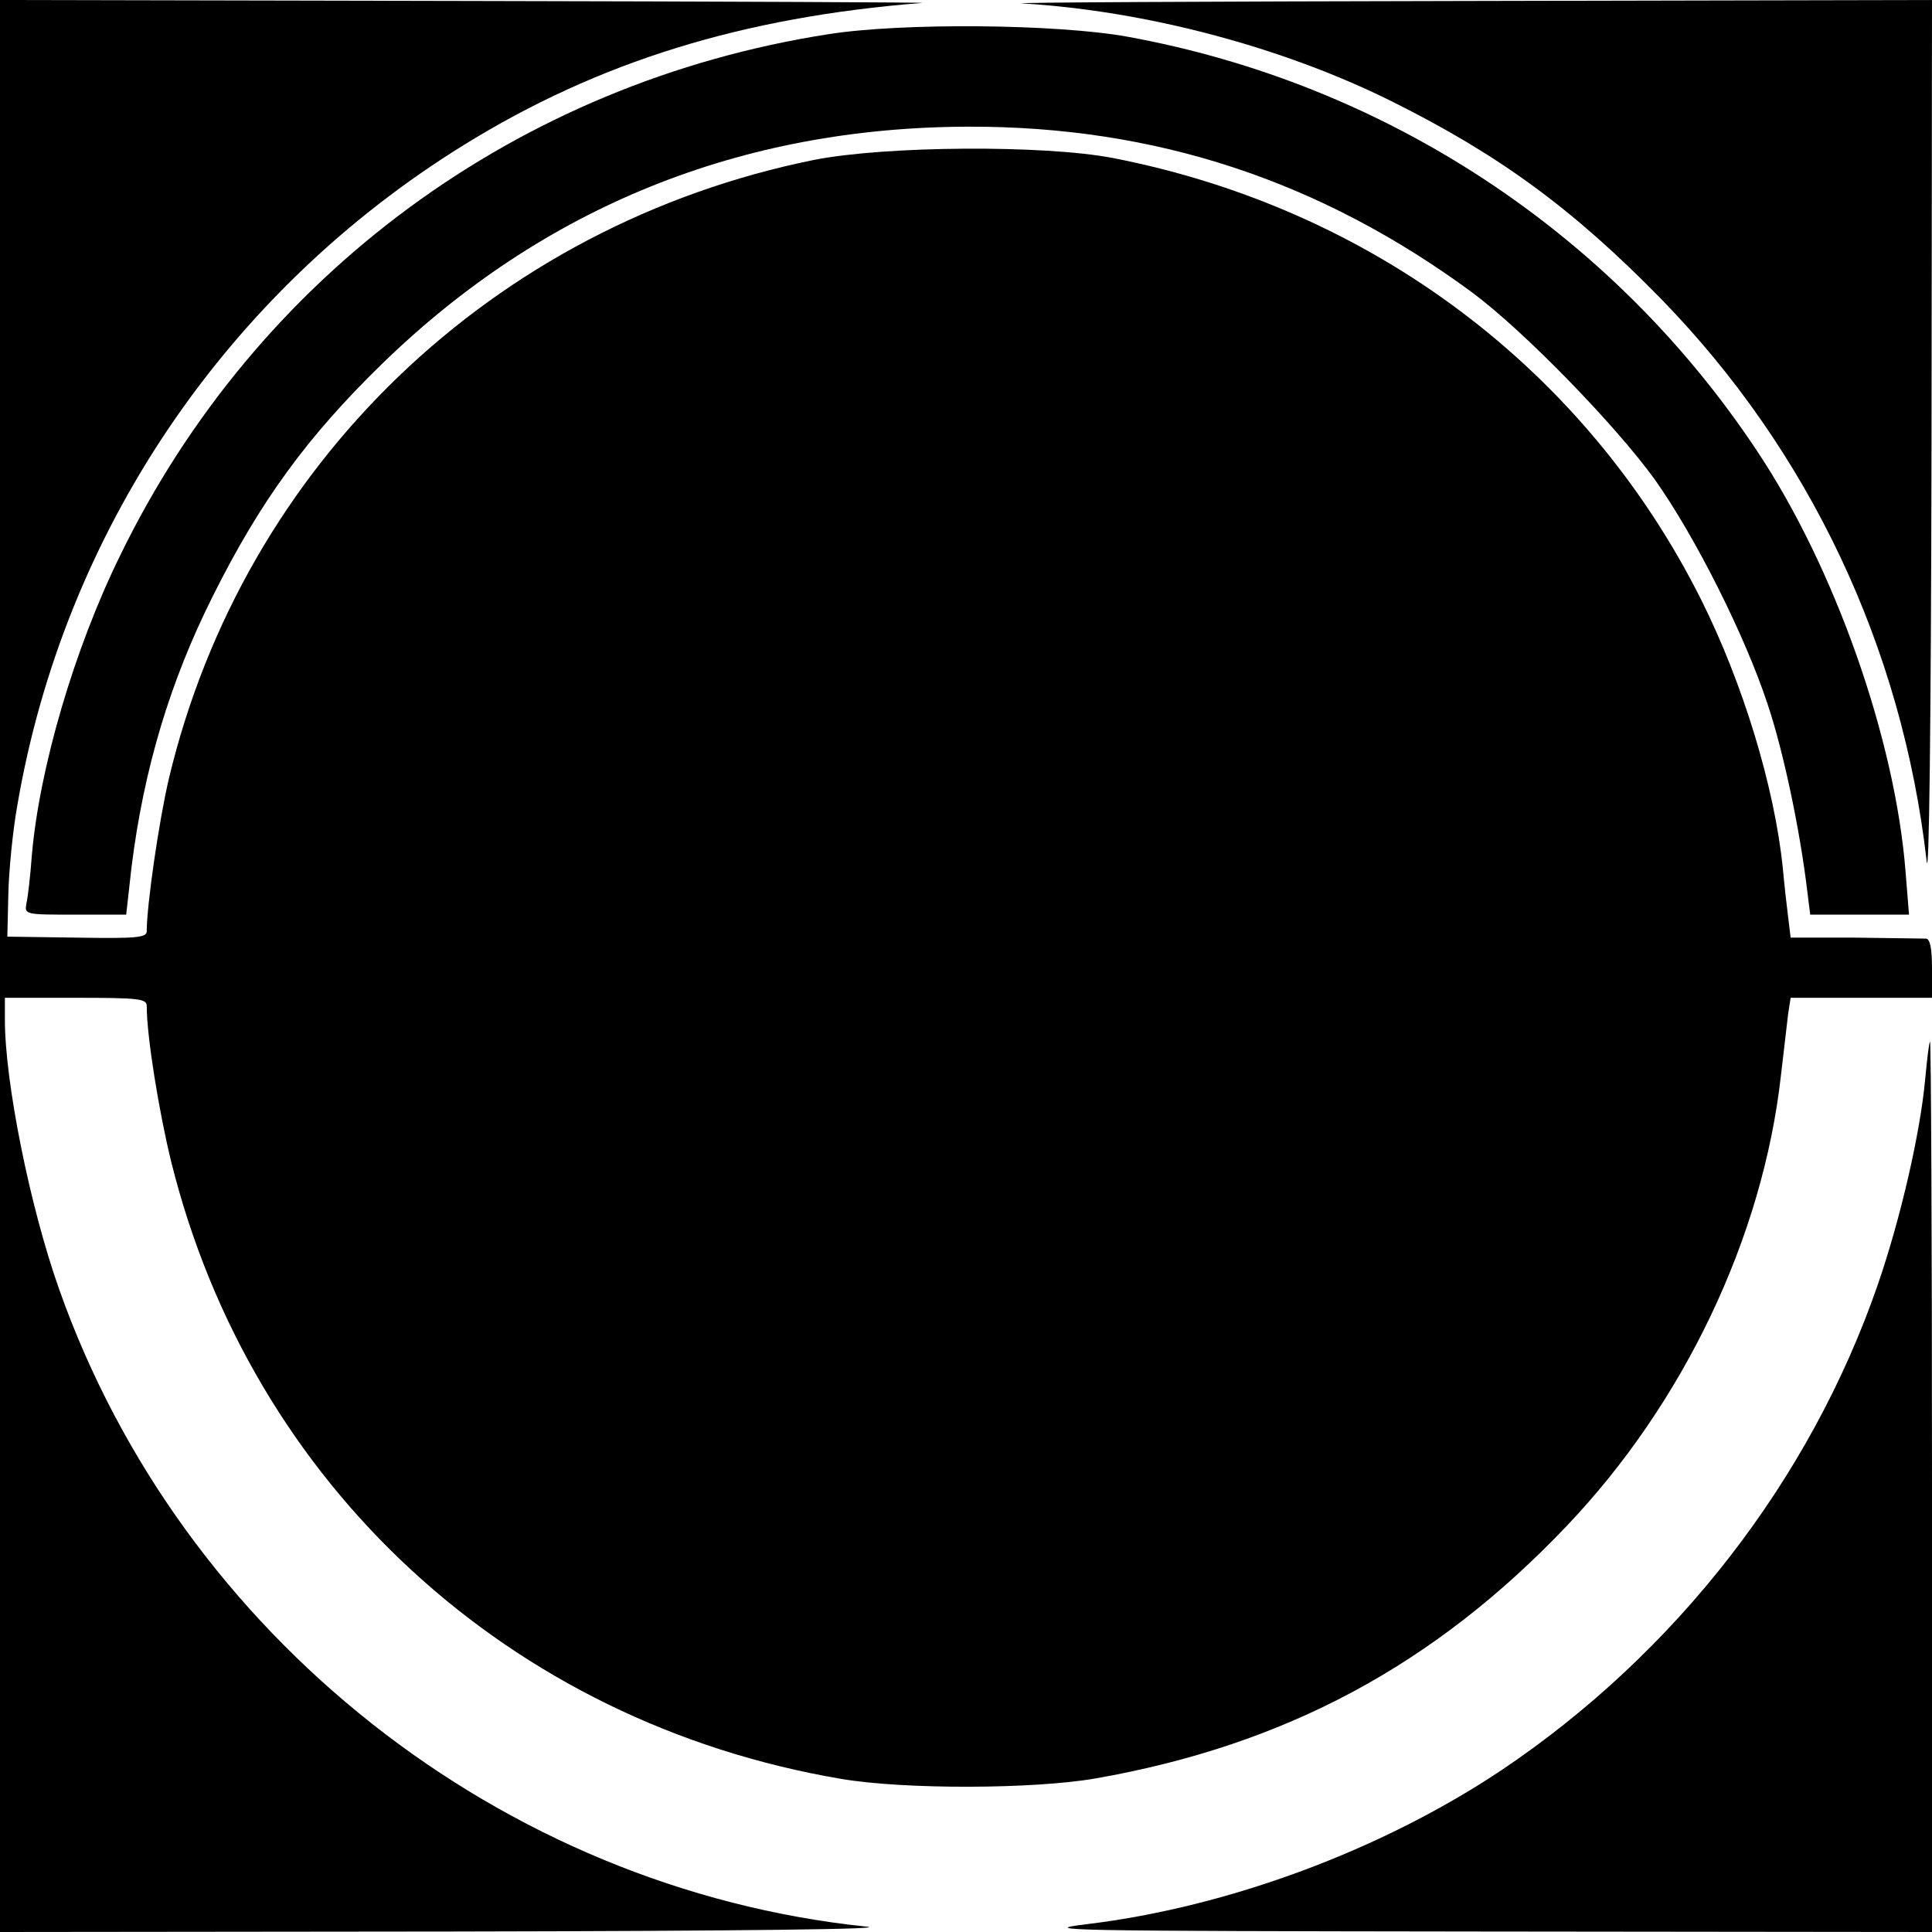 <?xml version="1.0" standalone="no"?>
<!DOCTYPE svg PUBLIC "-//W3C//DTD SVG 20010904//EN"
 "http://www.w3.org/TR/2001/REC-SVG-20010904/DTD/svg10.dtd">
<svg version="1.0" xmlns="http://www.w3.org/2000/svg"
 width="395pt" height="395pt" viewBox="0 0 395 395"
 preserveAspectRatio="xMidYMid meet">
<g transform="translate(0,395) scale(0.1,-0.1)"
fill="#000000" stroke="none">
<path d="M0 1975 l0 -1975 928 1 c596 1 897 5 843 10 -746 78 -1400 595 -1650
1303 -60 169 -111 424 -111 551 l0 45 145 0 c131 0 145 -2 145 -17 0 -62 25
-216 50 -318 164 -661 691 -1147 1370 -1262 130 -22 394 -21 520 1 388 68 693
232 963 516 240 252 401 591 438 920 6 52 13 110 15 128 l5 32 144 0 145 0 0
60 c0 41 -4 60 -12 61 -7 0 -72 1 -145 2 l-132 0 -5 41 c-3 23 -8 68 -11 101
-17 167 -82 379 -167 549 -236 471 -674 800 -1203 903 -141 27 -464 25 -611
-4 -656 -133 -1166 -623 -1319 -1266 -20 -86 -45 -257 -45 -311 0 -13 -21 -15
-142 -13 l-143 2 2 86 c1 48 9 129 18 180 95 560 427 1052 914 1353 275 170
569 261 936 290 22 1 -393 3 -922 4 l-963 2 0 -1975z"/>
<path d="M2090 3943 c252 -15 532 -89 755 -200 221 -110 372 -221 551 -404
303 -311 493 -712 543 -1149 5 -47 9 270 10 843 l1 917 -957 -2 c-527 -1 -933
-3 -903 -5z"/>
<path d="M1693 3880 c-634 -99 -1168 -492 -1447 -1065 -95 -193 -166 -438
-181 -615 -3 -41 -8 -85 -11 -97 -4 -23 -3 -23 100 -23 l104 0 11 98 c25 199
78 378 167 555 96 192 192 324 345 473 330 321 734 484 1199 485 382 1 719
-110 1030 -339 105 -78 292 -270 373 -382 83 -117 185 -320 231 -460 32 -95
66 -256 81 -382 l6 -48 101 0 101 0 -7 87 c-21 271 -145 624 -305 863 -296
445 -759 749 -1286 845 -144 26 -461 29 -612 5z"/>
<path d="M3936 1743 c-10 -109 -50 -284 -97 -420 -138 -399 -412 -752 -769
-992 -244 -163 -558 -280 -848 -315 -107 -13 -40 -14 806 -15 l922 -1 0 910
c0 501 -2 910 -4 910 -2 0 -6 -35 -10 -77z"/>
</g>
</svg>
